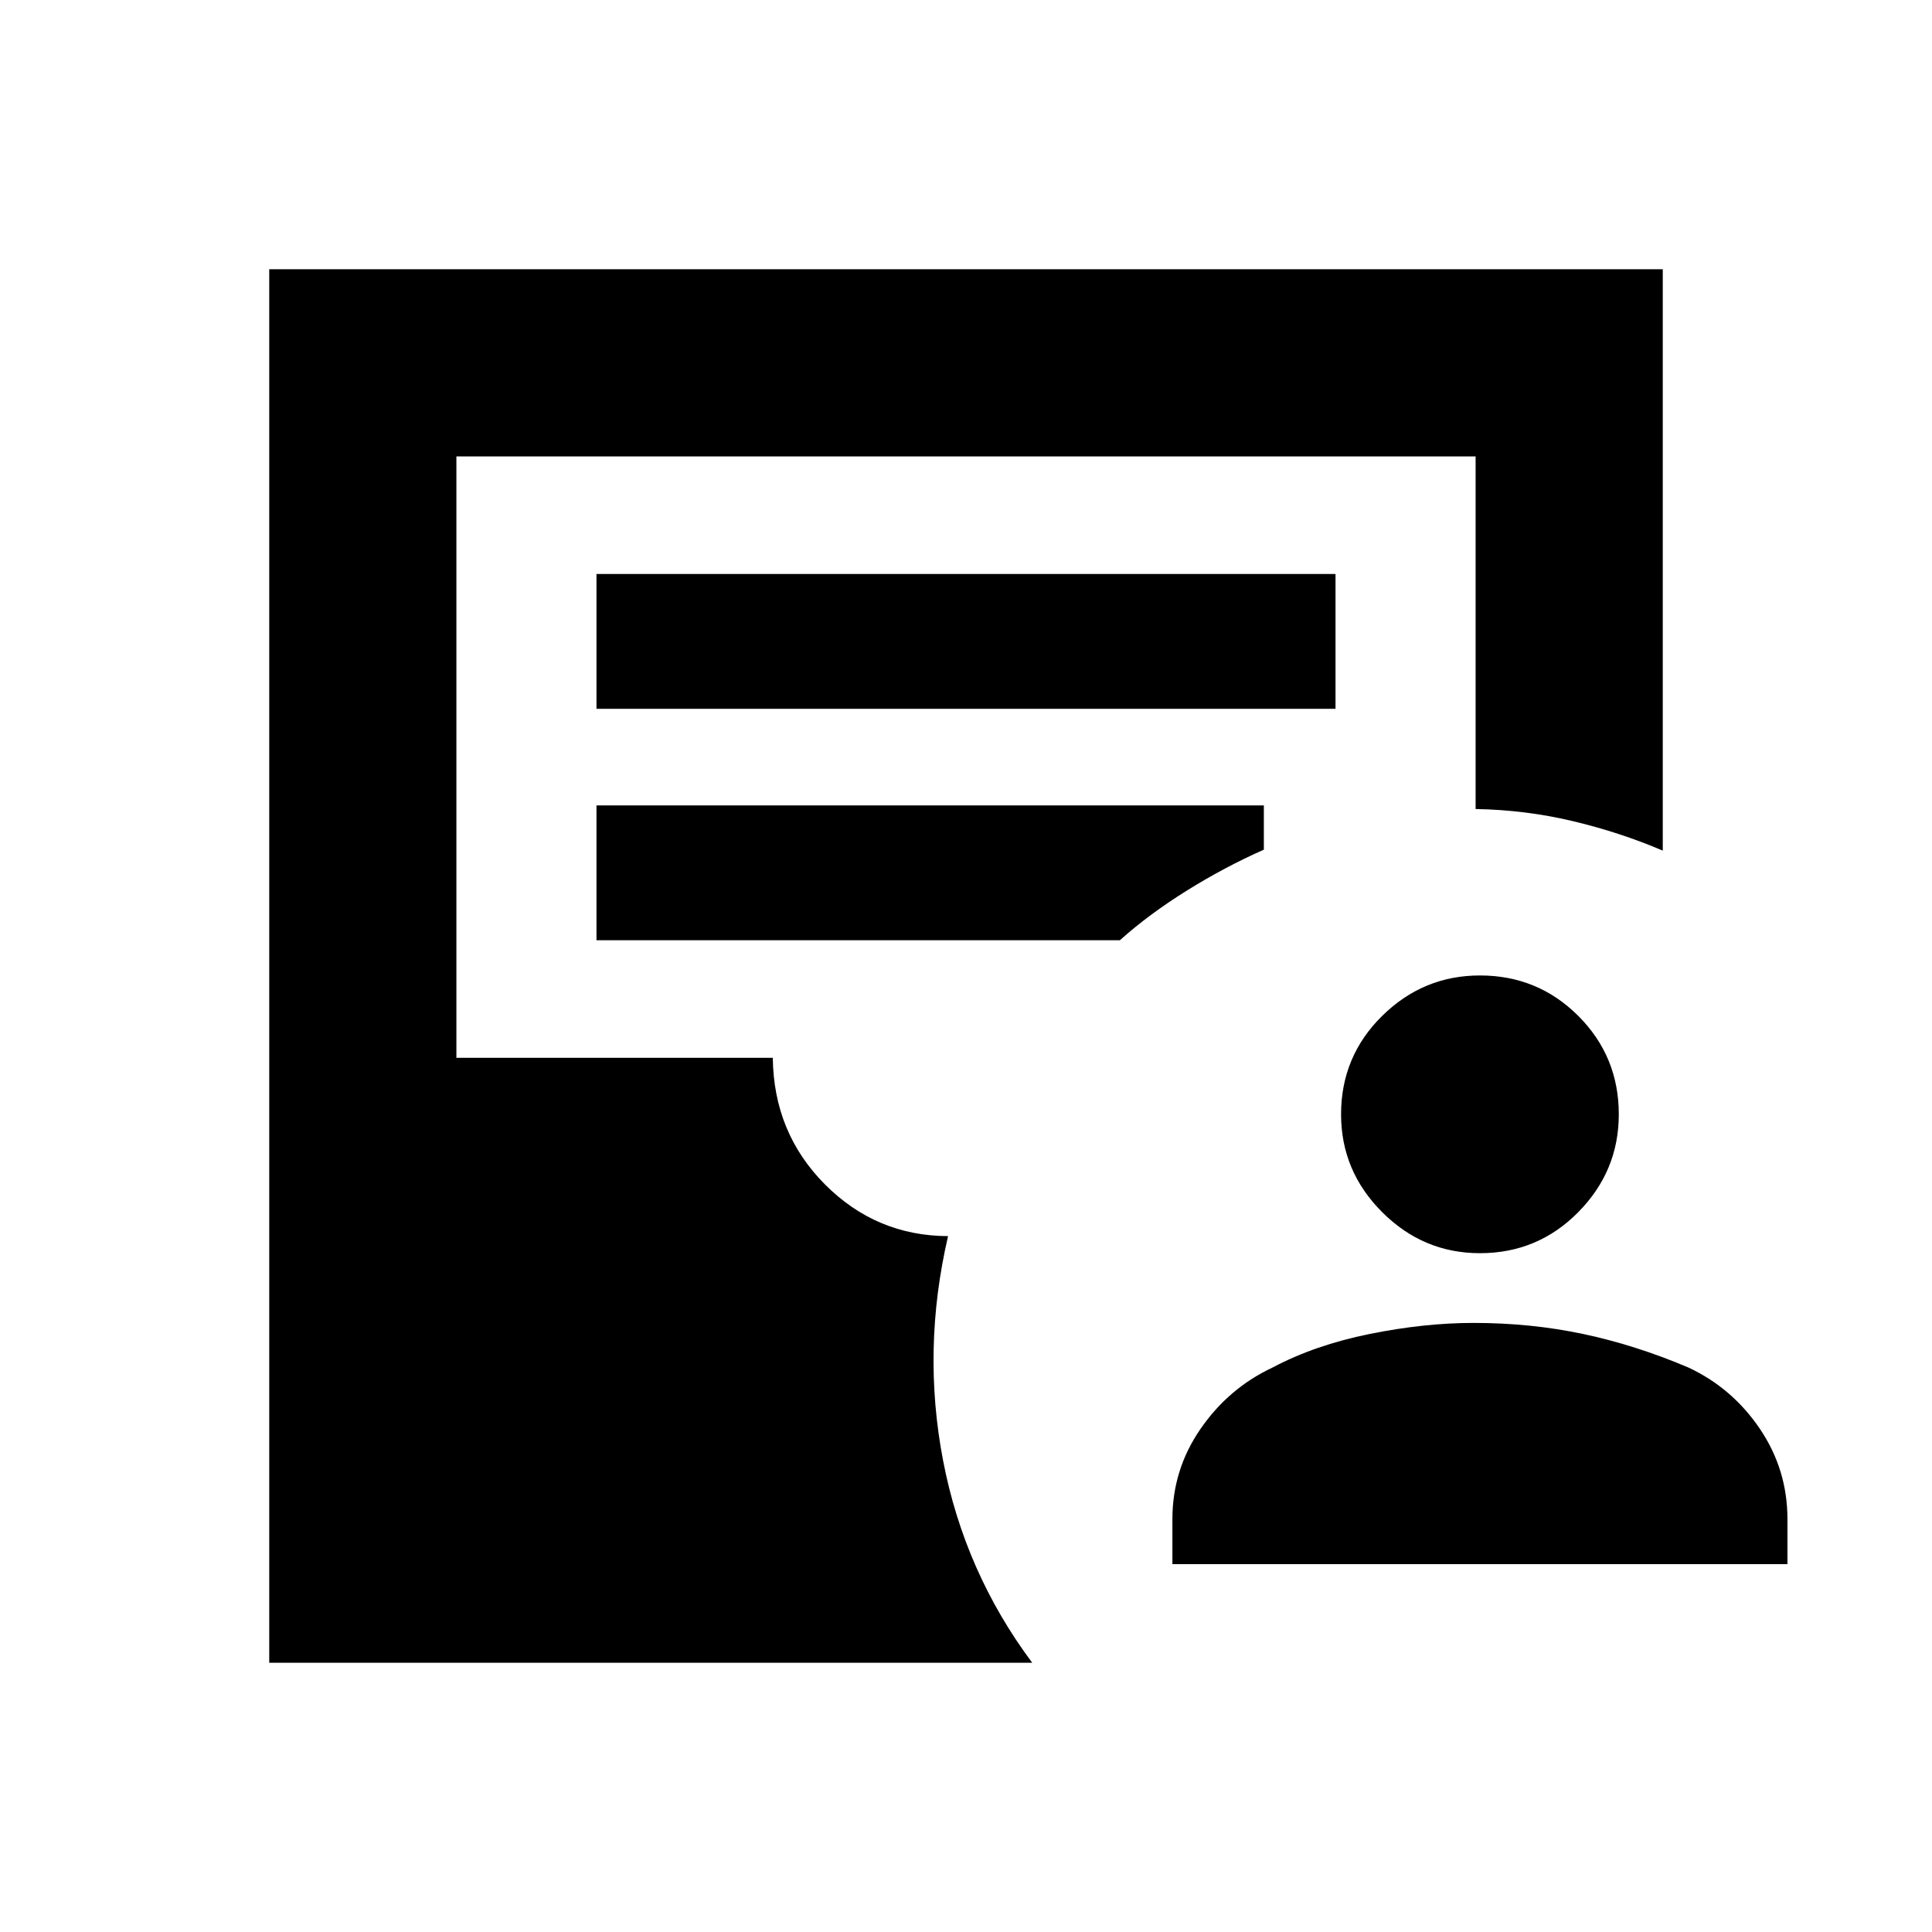 <svg xmlns="http://www.w3.org/2000/svg" height="20" viewBox="0 -960 960 960" width="20"><path d="M582.56-182.78v-22.37q0-24.64 14.02-44.91 14.01-20.27 35.83-30.46 20.94-11.13 48.13-16.63 27.2-5.5 51.63-5.5 28.53 0 54.49 5.5 25.97 5.5 52.23 16.63 21.83 10.19 35.56 30.46 13.72 20.27 13.72 44.91v22.37H582.56ZM735.37-337.3q-28.2 0-48.6-20.41-20.4-20.4-20.4-48.59 0-28.77 20.4-48.89 20.4-20.11 48.6-20.11 28.76 0 48.88 20.11 20.12 20.12 20.12 48.89 0 28.19-20.12 48.59-20.12 20.41-48.88 20.41ZM133.78-133.78v-692.44h692.44v288.89q-21.09-9.02-44.59-14.63-23.5-5.61-48.41-6.04v-175.22H226.78v298.83H384q.43 37.3 25.89 62.89 25.46 25.59 61.2 25.72-13.09 56.28-2.46 111.6 10.63 55.31 44.28 100.4H133.78ZM296.39-607.8h367.22v-67H296.39v67Zm0 115h260.07q14.43-12.94 33.3-24.69 18.87-11.75 38.24-20.31v-22H296.39v67Z"/></svg>